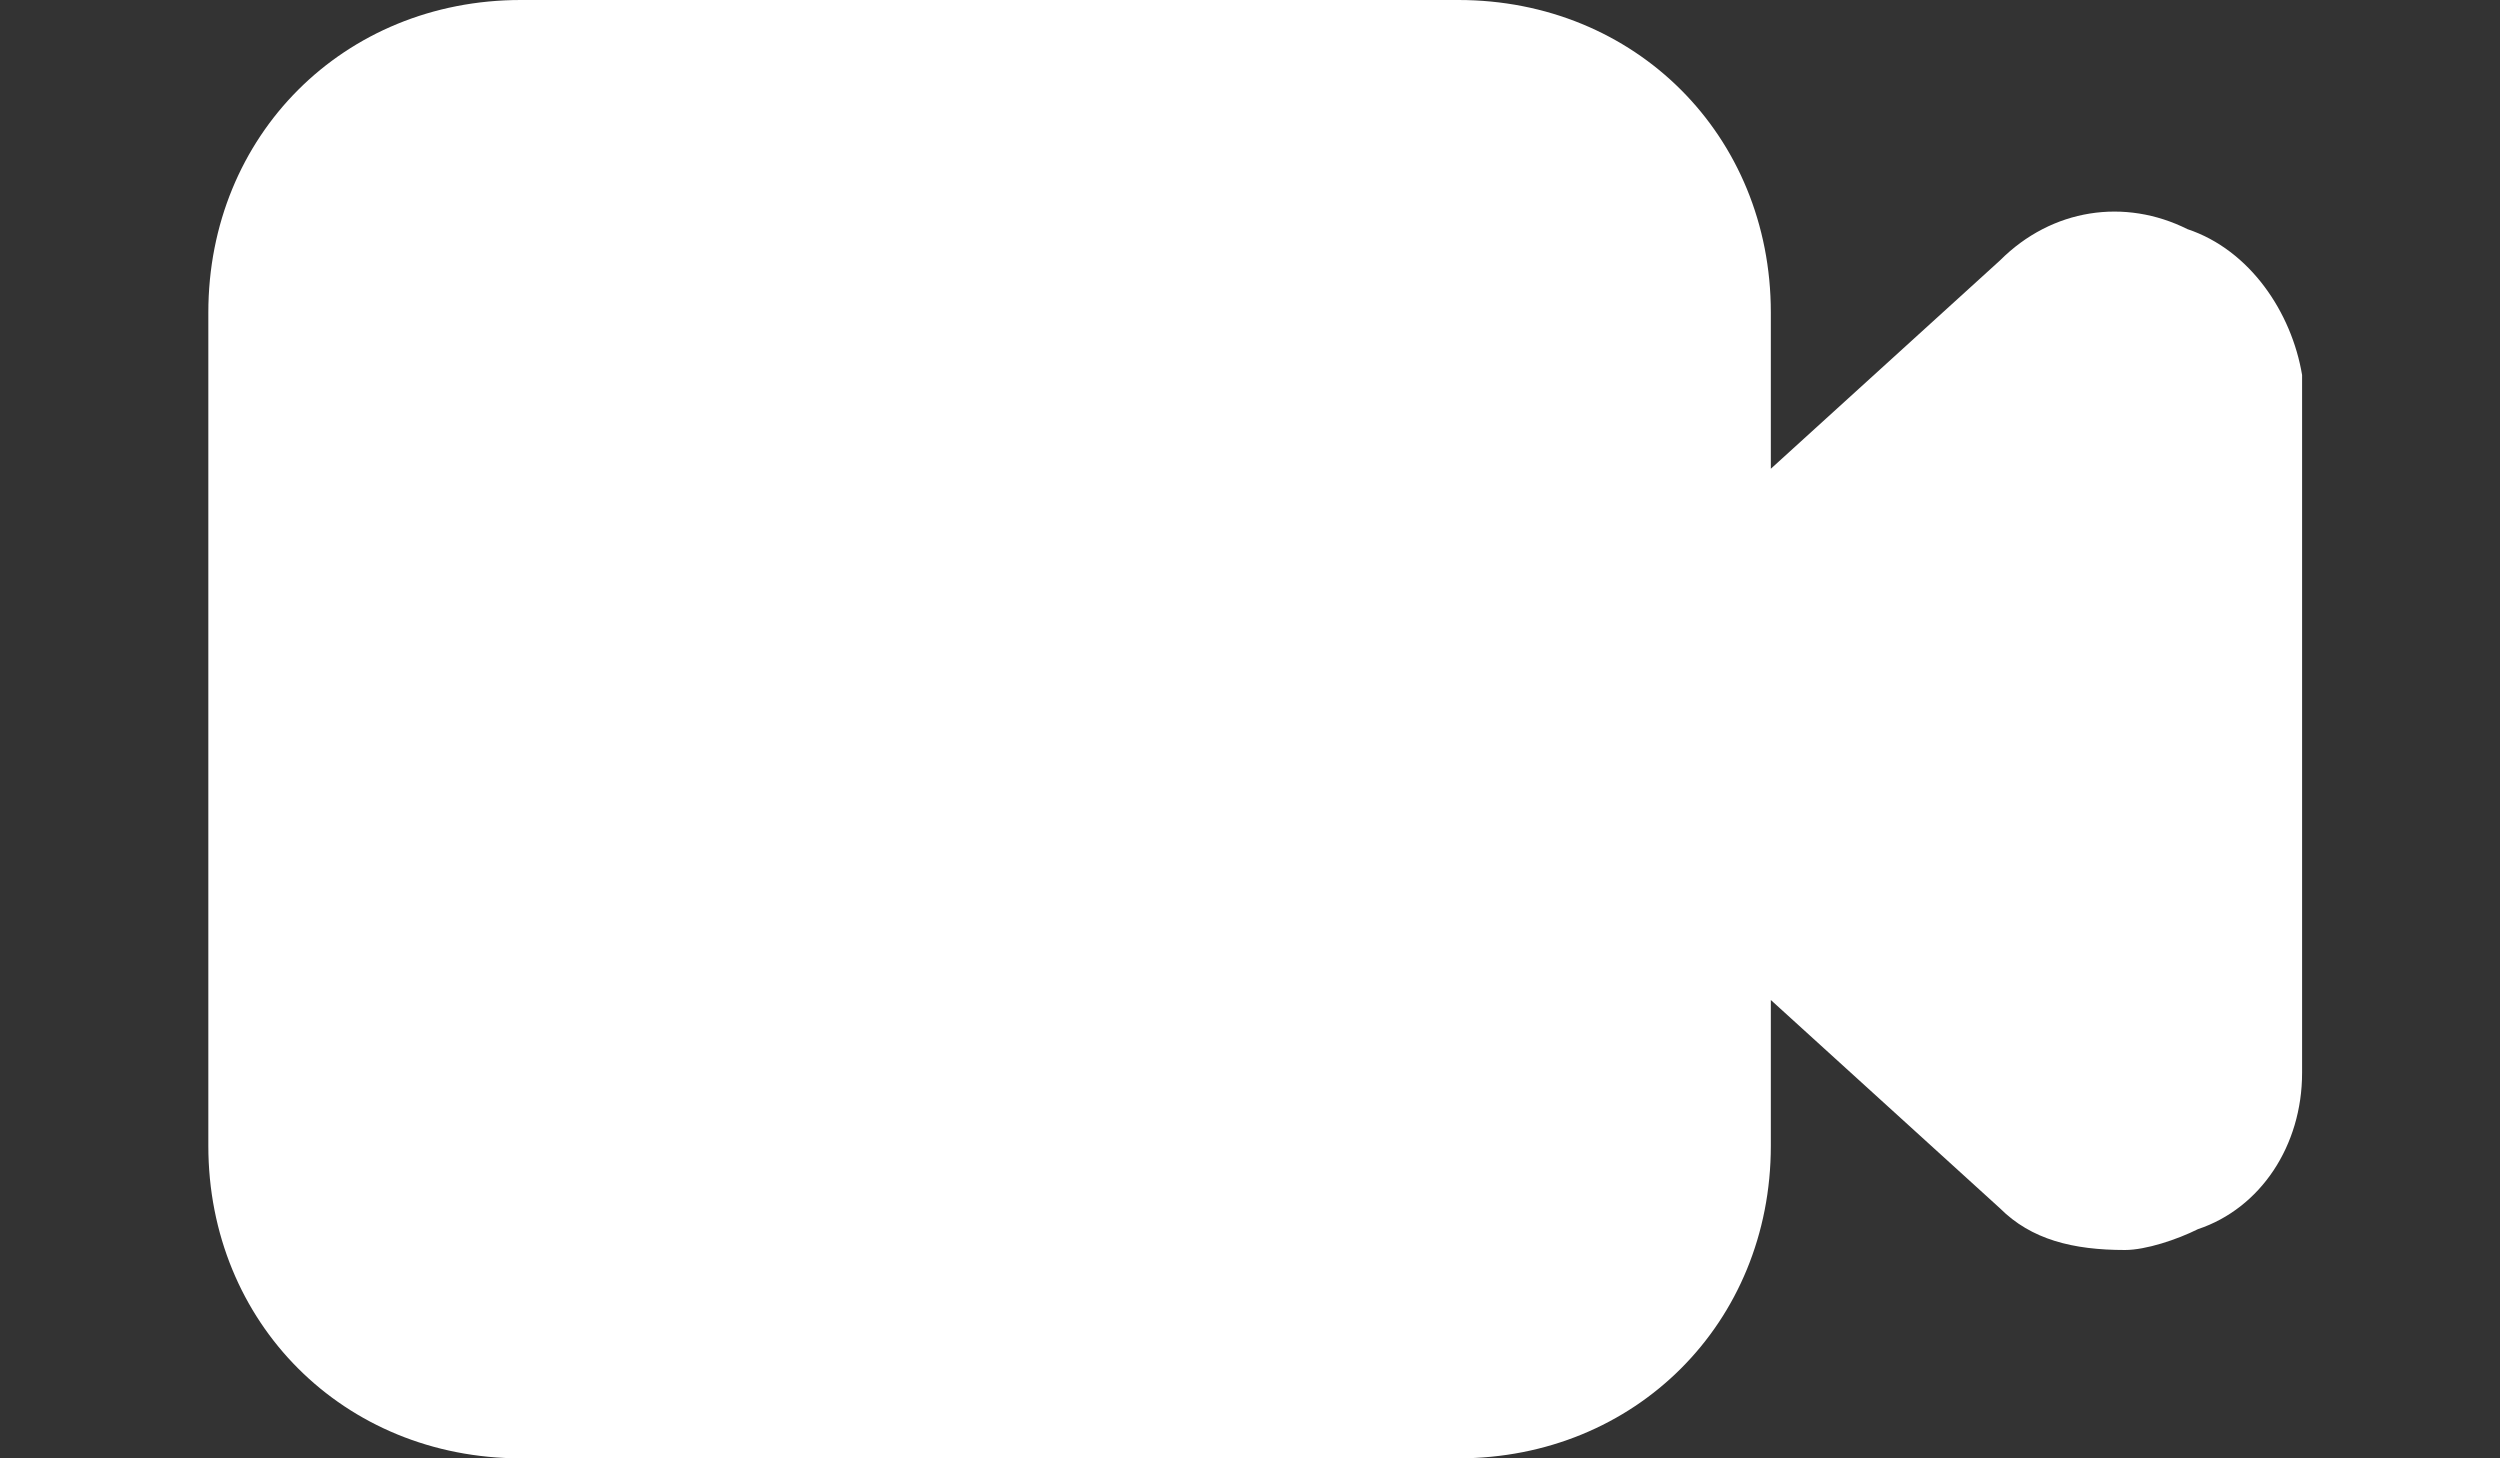 <?xml version="1.0" encoding="utf-8"?>
<!-- Generator: Adobe Illustrator 18.1.1, SVG Export Plug-In . SVG Version: 6.00 Build 0)  -->
<!DOCTYPE svg PUBLIC "-//W3C//DTD SVG 1.1//EN" "http://www.w3.org/Graphics/SVG/1.1/DTD/svg11.dtd">
<svg version="1.1" id="Layer_1" xmlns="http://www.w3.org/2000/svg" xmlns:xlink="http://www.w3.org/1999/xlink" x="0px" y="0px"
	 viewBox="-87 94 24 14" enable-background="new -87 94 24 14" xml:space="preserve">
<rect x="-87" y="94" width="24" height="14" fill="#333333" stroke="none"/>
<g>
	<g>
		<g>
			<g>
				<rect x="-87" y="89" opacity="0" fill="#FFFFFF" width="24" height="24"/>
			</g>
			<path fill="#FFFFFF" d="M-66,96.2c-0.6-0.3-1.3-0.2-1.8,0.3l-2.2,2V97c0-1.7-1.3-3-3-3h-9c-1.7,0-3,1.3-3,3v8c0,1.7,1.3,3,3,3h9
				c1.7,0,3-1.3,3-3v-1.4l2.2,2c0.3,0.3,0.7,0.4,1.2,0.4c0.2,0,0.5-0.1,0.7-0.2c0.6-0.2,1-0.8,1-1.5v-6.7C-65,97-65.4,96.4-66,96.2z
				"/>
		</g>
	</g>
</g>
</svg>
